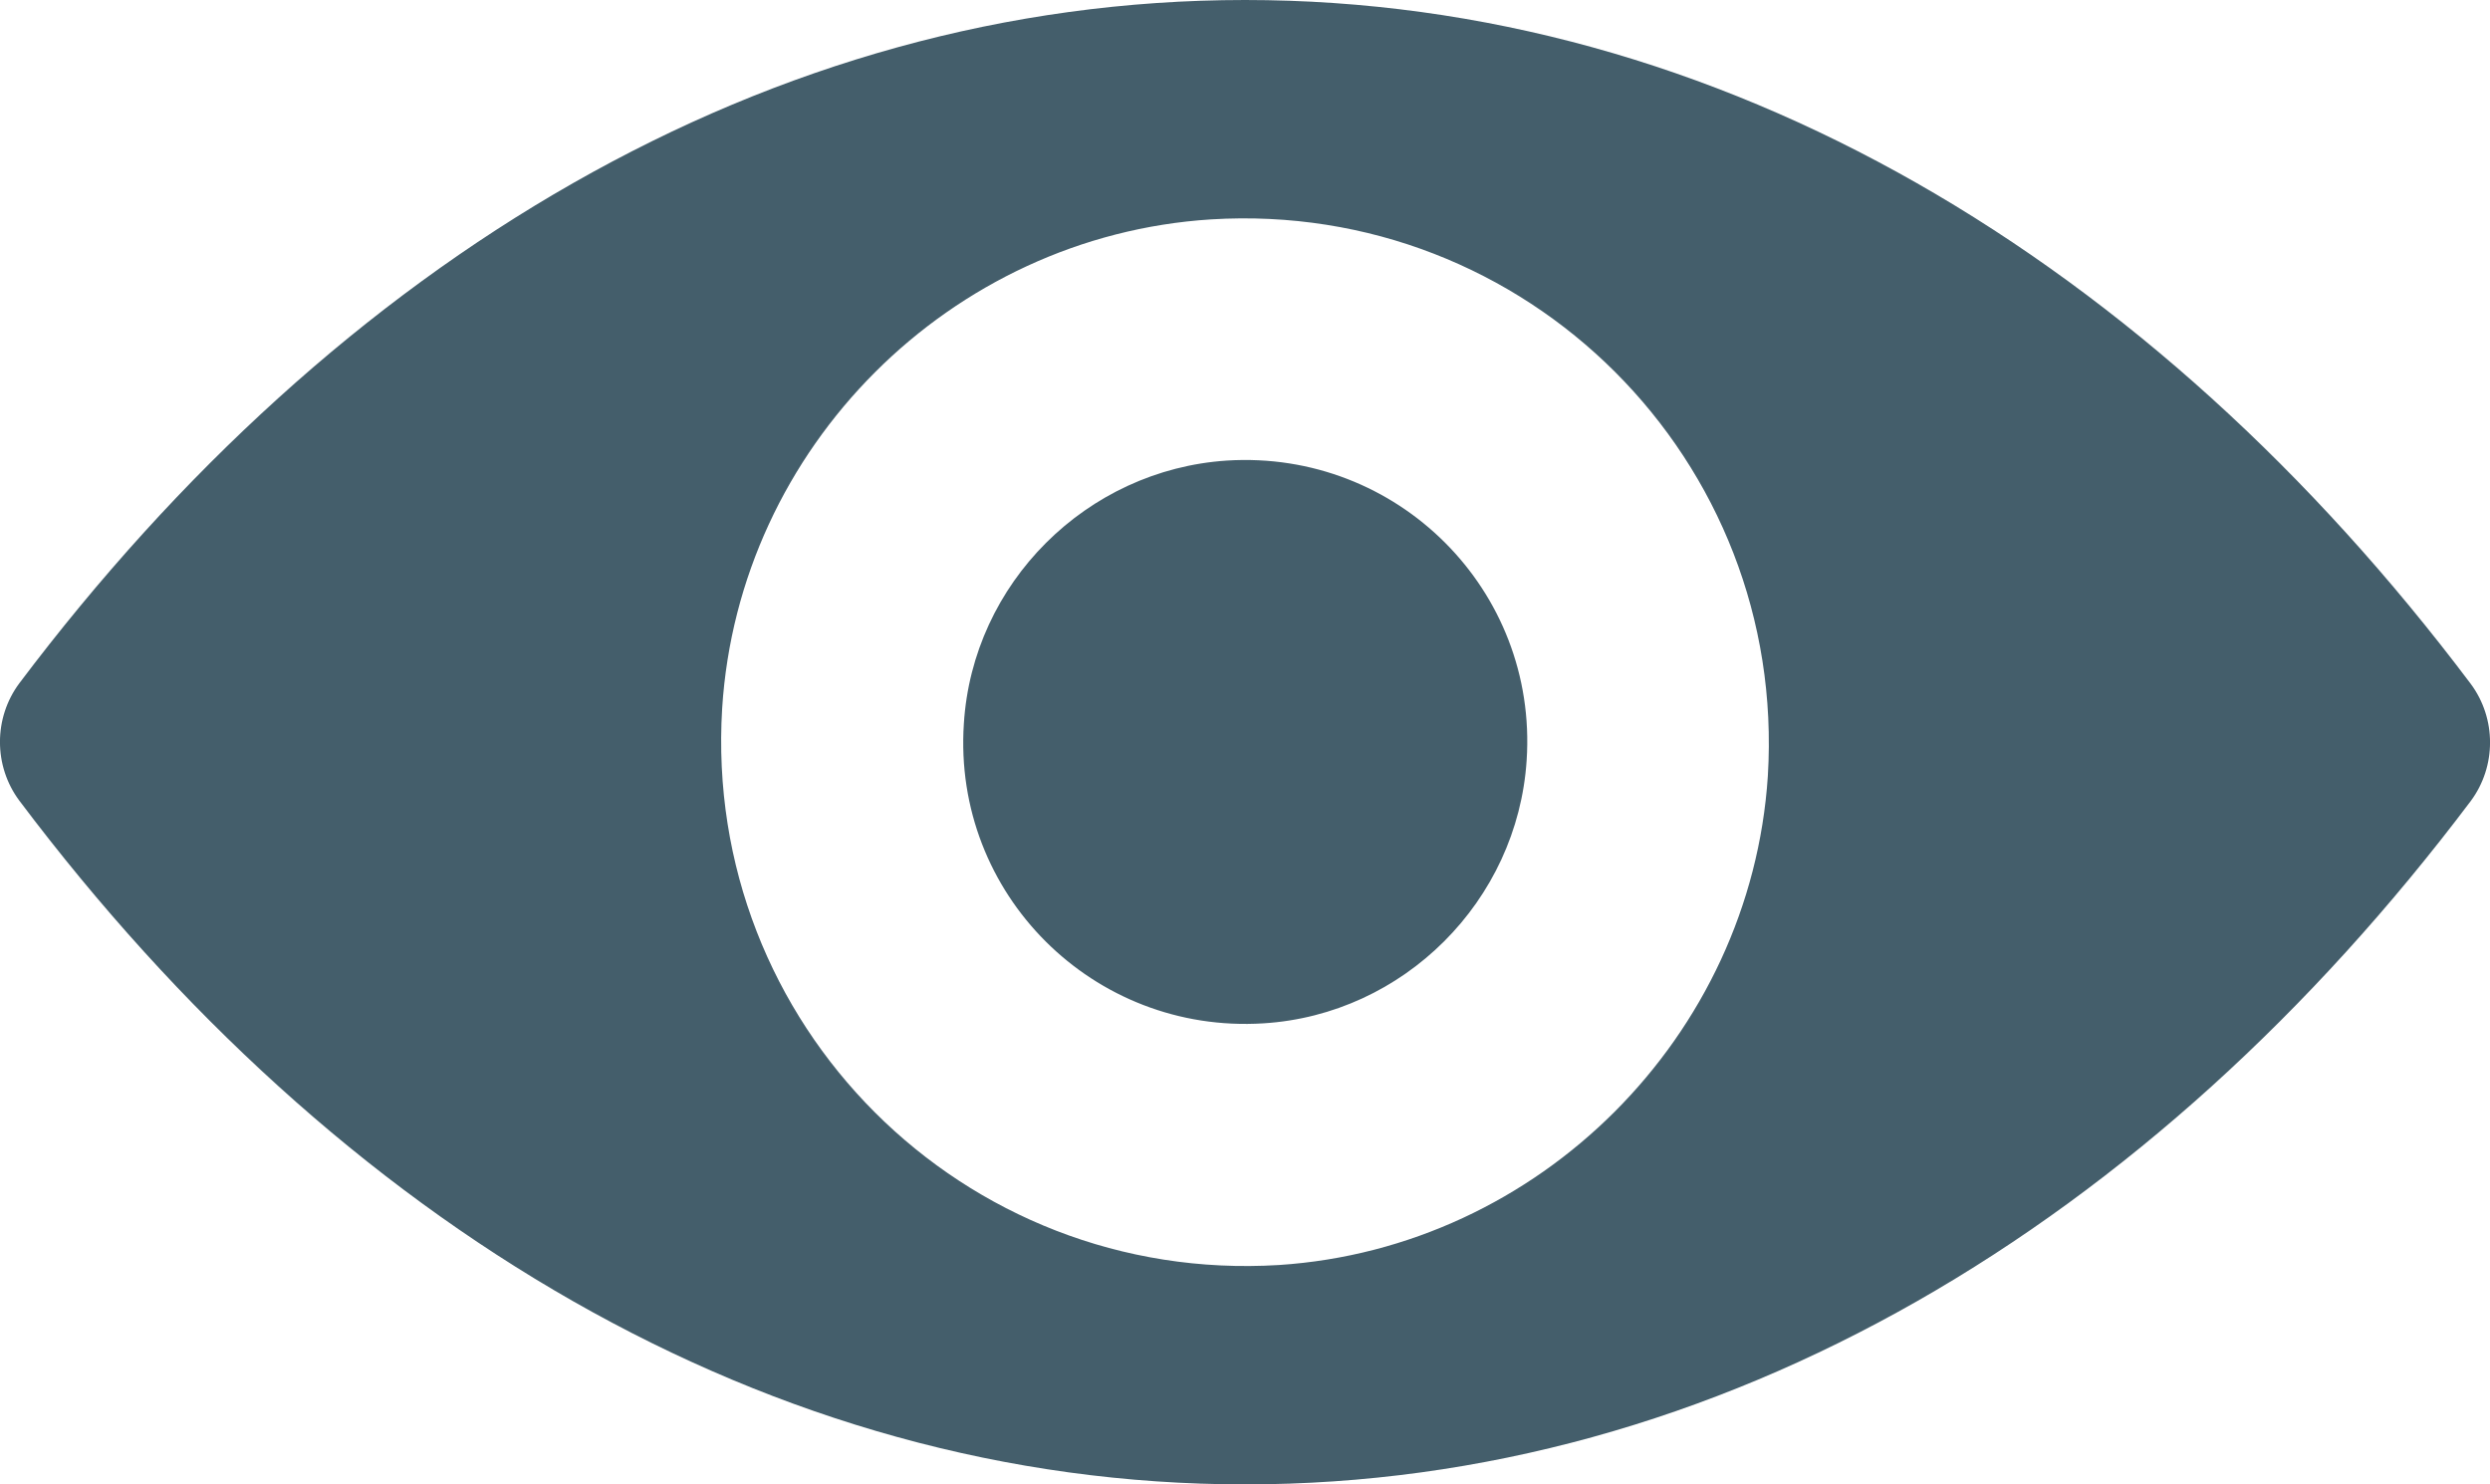 <?xml version="1.0" encoding="utf-8"?>
<svg viewBox="244.238 251.666 19.998 11.922" xmlns="http://www.w3.org/2000/svg">
  <g id="g-1" transform="matrix(1, 0, 0, 1, 244.237, 247.627)">
    <path style="stroke: none; fill-rule: nonzero; fill-opacity: 1; fill: rgb(68, 94, 107);" d="M 10 4.039 C 6.18 4.039 2.715 6.129 0.156 9.527 C -0.051 9.805 -0.051 10.191 0.156 10.469 C 2.715 13.871 6.18 15.961 10 15.961 C 13.82 15.961 17.285 13.871 19.844 10.473 C 20.051 10.195 20.051 9.809 19.844 9.531 C 17.285 6.129 13.82 4.039 10 4.039 Z M 10.273 14.199 C 7.738 14.355 5.645 12.266 5.801 9.727 C 5.934 7.633 7.633 5.934 9.727 5.801 C 12.262 5.645 14.355 7.734 14.199 10.273 C 14.062 12.363 12.363 14.062 10.273 14.199 Z M 10.148 12.258 C 8.781 12.344 7.652 11.219 7.742 9.852 C 7.812 8.723 8.727 7.812 9.855 7.738 C 11.223 7.652 12.352 8.777 12.262 10.145 C 12.188 11.277 11.273 12.188 10.148 12.258 Z M 10.148 12.258 "/>
  </g>
</svg>